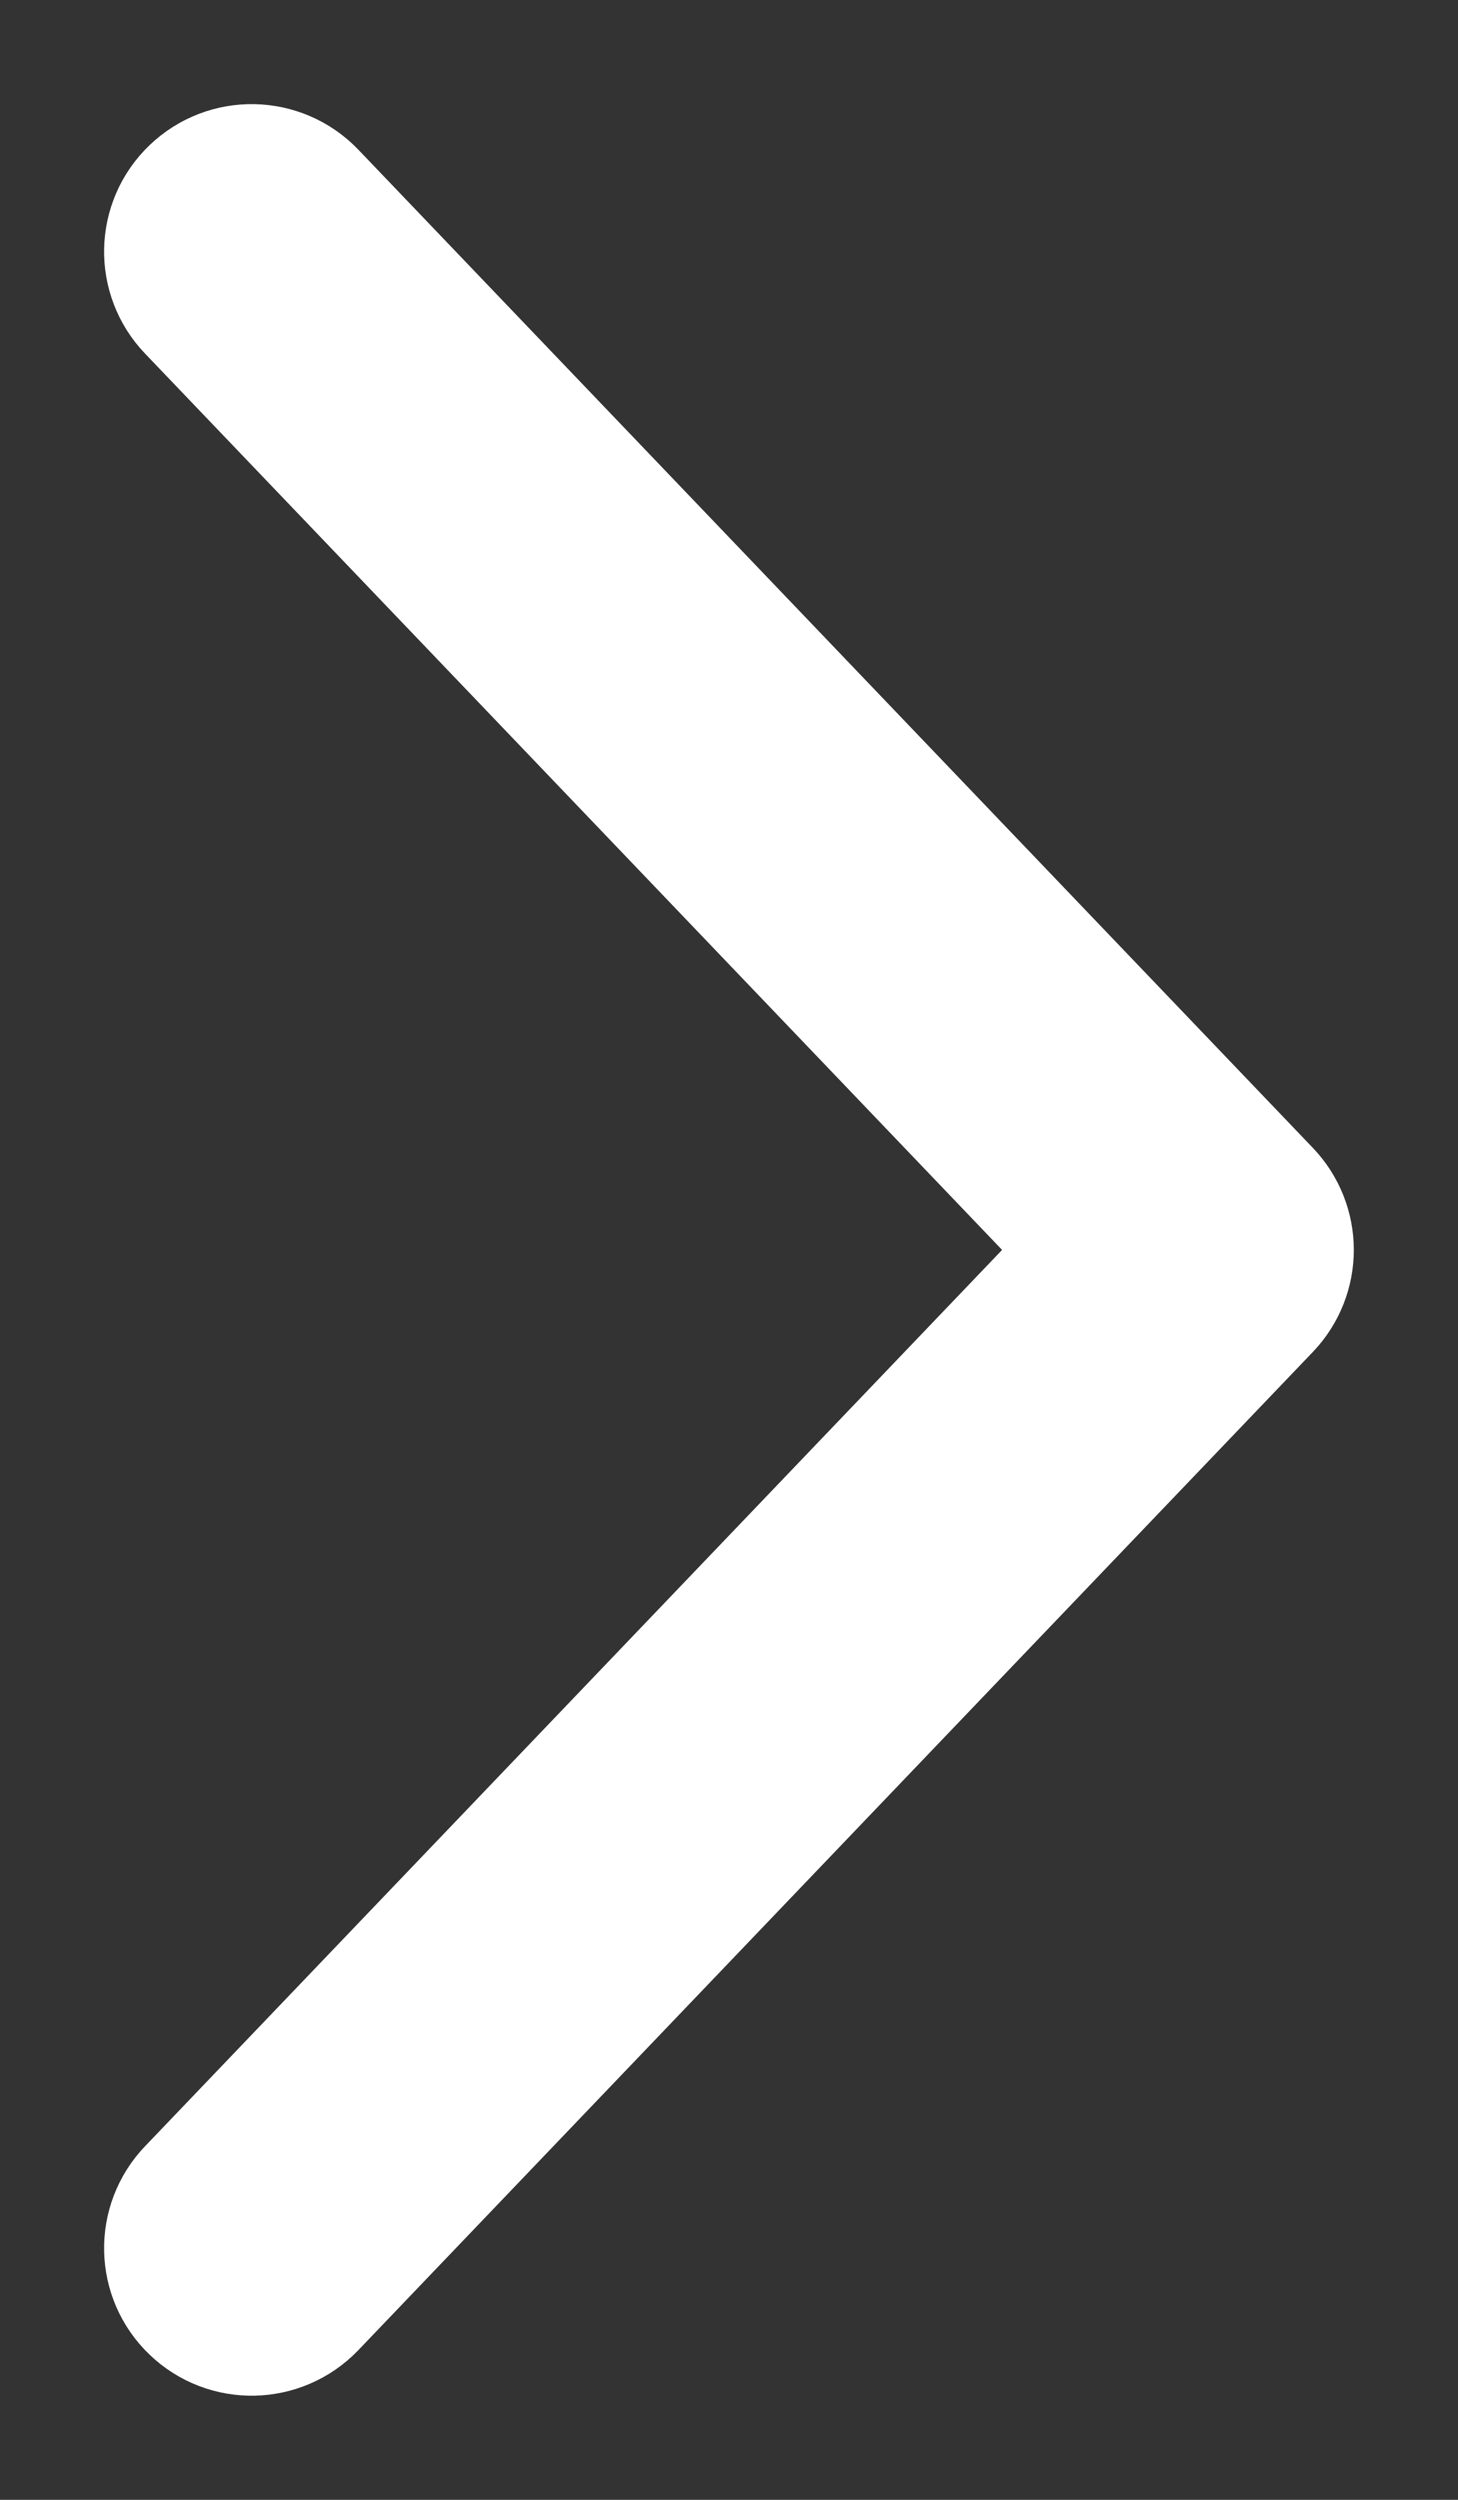 <svg width="7" height="12" viewBox="0 0 7 12" version="1.1" xmlns="http://www.w3.org/2000/svg" xmlns:xlink="http://www.w3.org/1999/xlink">
<rect x="0" y="0" width="7" height="12" fill="#333333" stroke="none"/>
<g id="Canvas" fill="none">
<g id="arrow-point-direction-move-navigation-28">
<g id="Shape">
<path d="M 0.058 0.352C -0.022 0.269 -0.019 0.137 0.064 0.058C 0.147 -0.022 0.279 -0.019 0.359 0.064L 4.942 4.856C 5.019 4.937 5.019 5.063 4.942 5.144L 0.359 9.936C 0.279 10.019 0.147 10.022 0.064 9.942C -0.019 9.863 -0.022 9.731 0.058 9.648L 4.503 5L 0.058 0.352Z" transform="translate(1 1)" fill="white"/>
<path d="M 0.058 0.352C -0.022 0.269 -0.019 0.137 0.064 0.058C 0.147 -0.022 0.279 -0.019 0.359 0.064L 4.942 4.856C 5.019 4.937 5.019 5.063 4.942 5.144L 0.359 9.936C 0.279 10.019 0.147 10.022 0.064 9.942C -0.019 9.863 -0.022 9.731 0.058 9.648L 4.503 5L 0.058 0.352Z" transform="translate(1 1)" stroke="white"/>
</g>
</g>
</g>
</svg>

